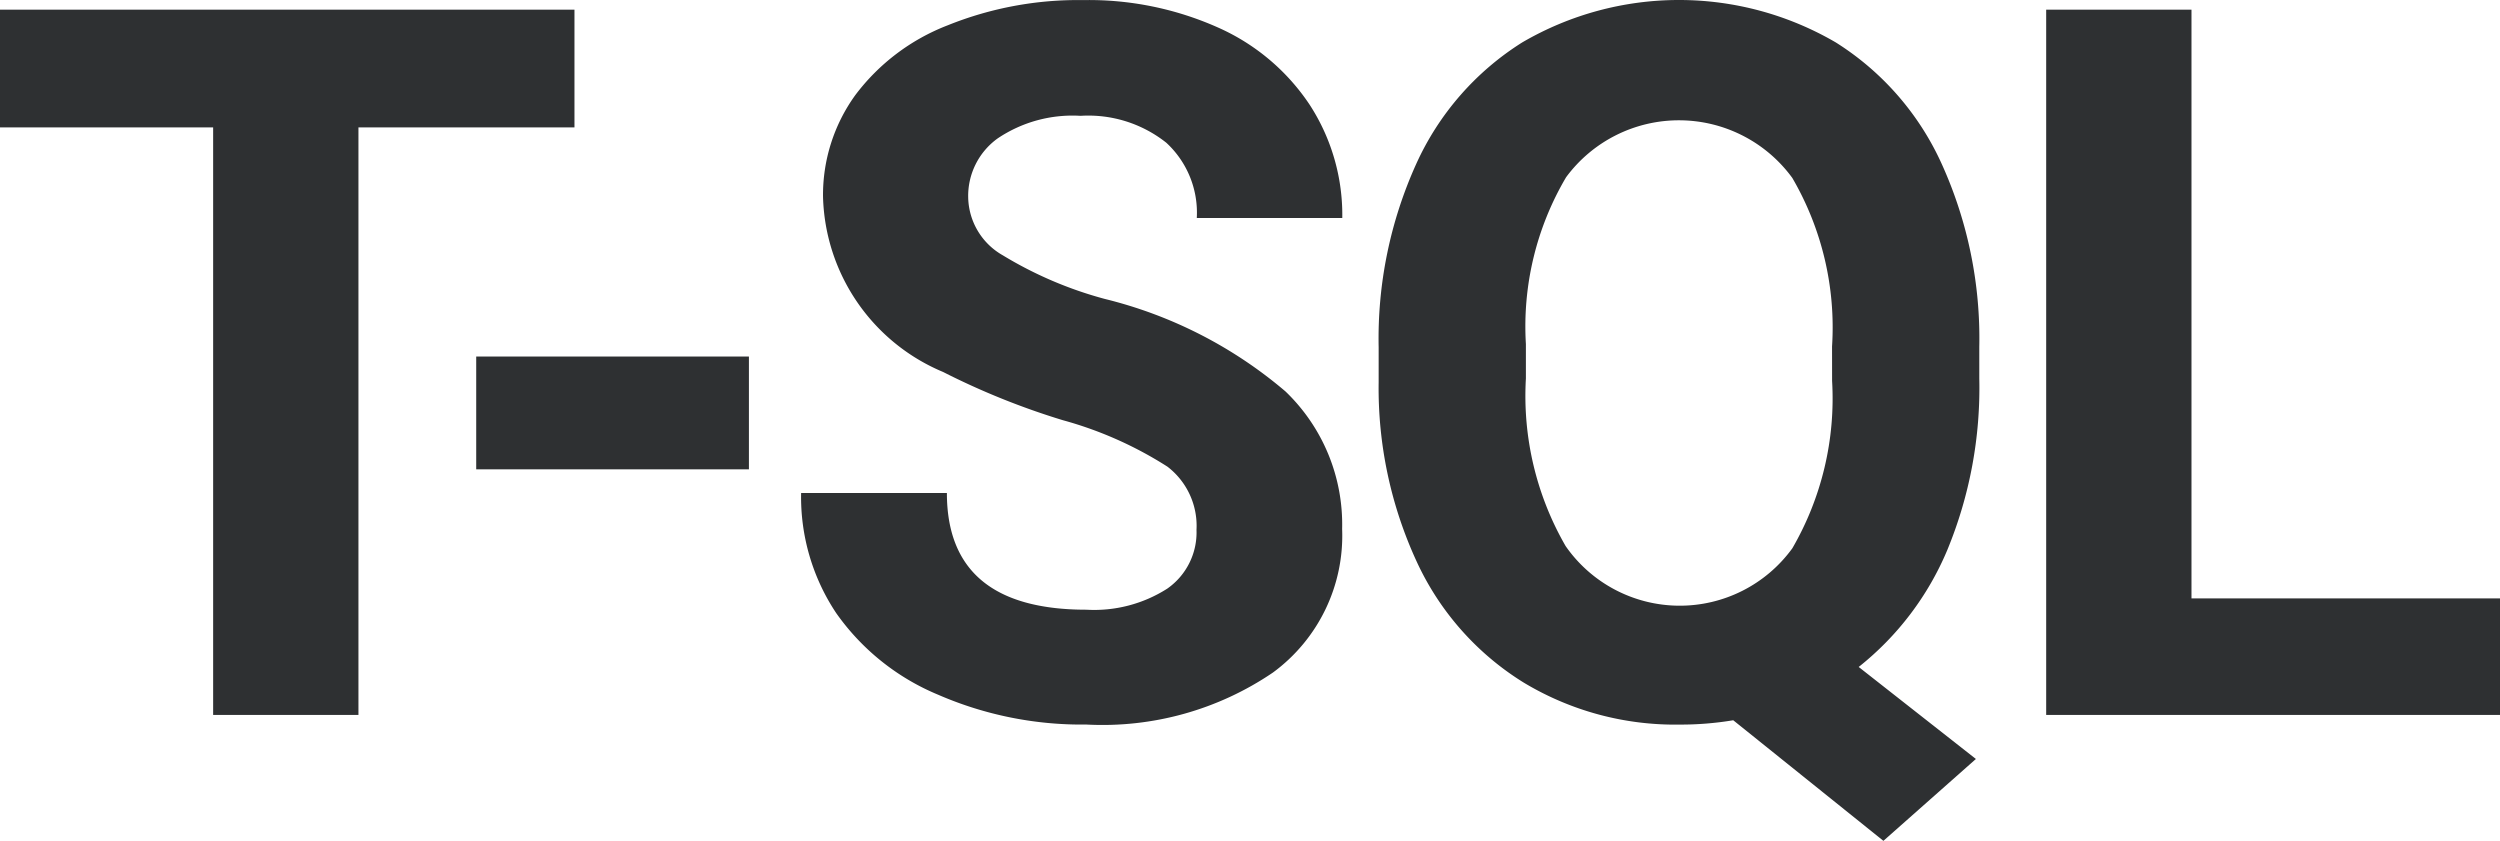 <svg xmlns="http://www.w3.org/2000/svg" viewBox="0 0 52.923 17.801">
  <defs>
    <style>
      .cls-1 {
        fill: #2e3032;
      }
    </style>
  </defs>
  <path id="Tracé_11995" data-name="Tracé 11995" class="cls-1" d="M19.226,6.562H14.653V19H11.577V6.562H7.065V4.07H19.226ZM22.919,13.8H17.146V11.412h5.773Zm9.475,1.282a1.579,1.579,0,0,0-.615-1.338,8.07,8.07,0,0,0-2.215-.984,15.7,15.7,0,0,1-2.533-1.02,4.138,4.138,0,0,1-2.543-3.7A3.605,3.605,0,0,1,25.17,5.88,4.448,4.448,0,0,1,27.129,4.4a7.372,7.372,0,0,1,2.866-.533,6.71,6.71,0,0,1,2.851.579A4.539,4.539,0,0,1,34.788,6.08a4.28,4.28,0,0,1,.692,2.4H32.4a2.013,2.013,0,0,0-.646-1.594,2.655,2.655,0,0,0-1.815-.569,2.837,2.837,0,0,0-1.753.477,1.5,1.5,0,0,0-.625,1.256,1.44,1.44,0,0,0,.733,1.22,8.283,8.283,0,0,0,2.158.923,9.326,9.326,0,0,1,3.825,1.958,3.9,3.9,0,0,1,1.2,2.912,3.593,3.593,0,0,1-1.466,3.04,6.419,6.419,0,0,1-3.948,1.1,7.623,7.623,0,0,1-3.138-.631,4.965,4.965,0,0,1-2.158-1.728,4.425,4.425,0,0,1-.743-2.543h3.086q0,2.471,2.953,2.471a2.873,2.873,0,0,0,1.712-.446A1.451,1.451,0,0,0,32.394,15.083Zm16.571-3.209a9,9,0,0,1-.677,3.635,6.24,6.24,0,0,1-1.876,2.476l2.481,1.948-1.958,1.733-3.179-2.553a6.728,6.728,0,0,1-1.128.092,6.211,6.211,0,0,1-3.312-.892,5.926,5.926,0,0,1-2.256-2.548,8.755,8.755,0,0,1-.81-3.809v-.738a8.965,8.965,0,0,1,.795-3.881,5.917,5.917,0,0,1,2.246-2.574,6.581,6.581,0,0,1,6.634,0A5.917,5.917,0,0,1,48.17,7.336a8.94,8.94,0,0,1,.795,3.871ZM45.848,11.2a6.283,6.283,0,0,0-.841-3.568,2.97,2.97,0,0,0-4.789-.015,6.211,6.211,0,0,0-.851,3.532v.728a6.361,6.361,0,0,0,.841,3.548,2.944,2.944,0,0,0,4.8.046,6.324,6.324,0,0,0,.841-3.543Zm7.609,5.332h6.532V19H50.381V4.07h3.076Z" transform="translate(-7.065 -3.865)"/>
</svg>
